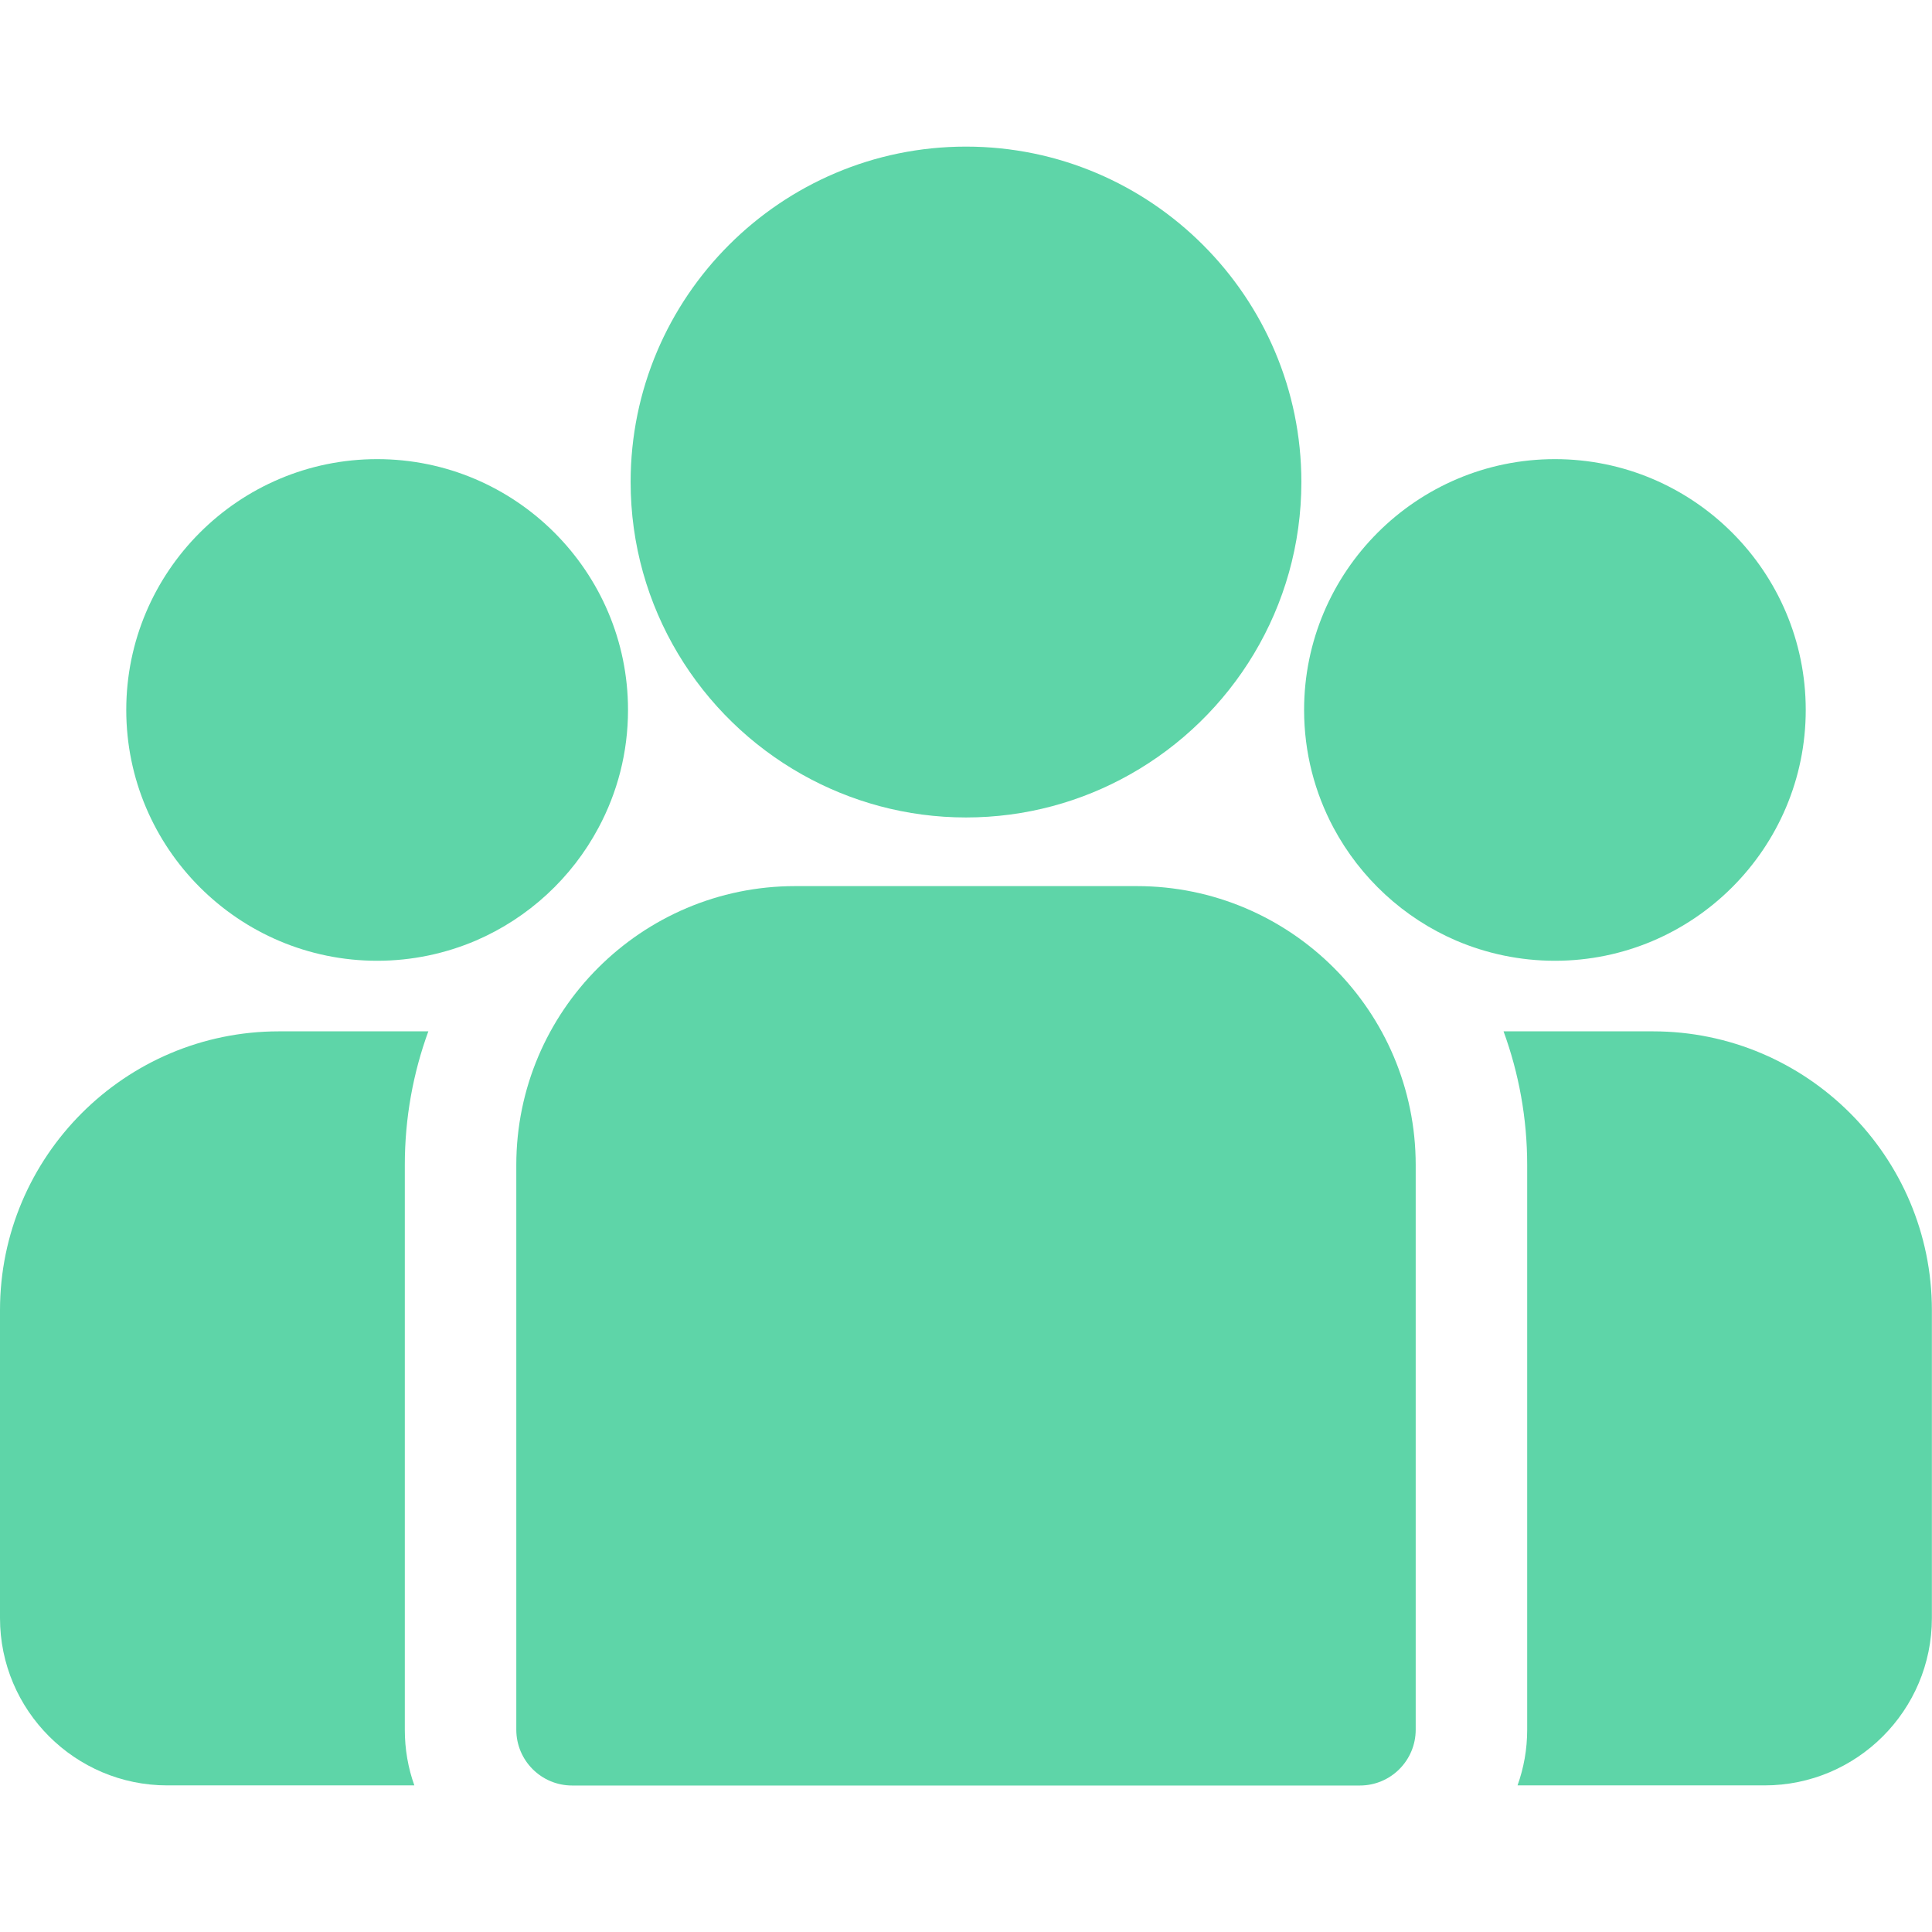 <svg width="17" height="17" viewBox="0 0 17 17" fill="none" xmlns="http://www.w3.org/2000/svg">
<g id="group 1" clip-path="url(#clip0_707_348)">
<g id="Group">
<g id="Group_2">
<path id="Vector" d="M14.545 9.075H13.23C13.364 9.442 13.438 9.838 13.438 10.251V15.22C13.438 15.392 13.408 15.557 13.353 15.71H15.527C16.339 15.71 16.999 15.05 16.999 14.238V11.529C16.999 10.176 15.898 9.075 14.545 9.075Z" fill="#5ED5A8"/>
</g>
</g>
<g id="Group_3">
<g id="Group_4">
<path id="Vector_2" d="M3.562 10.251C3.562 9.838 3.635 9.442 3.769 9.075H2.454C1.101 9.075 0 10.176 0 11.529V14.238C0 15.05 0.661 15.71 1.472 15.71H3.646C3.591 15.557 3.562 15.392 3.562 15.22V10.251Z" fill="#5ED5A8"/>
</g>
</g>
<g id="Group_5">
<g id="Group_6">
<path id="Vector_3" d="M10.003 7.797H6.997C5.644 7.797 4.543 8.898 4.543 10.251V15.22C4.543 15.491 4.763 15.711 5.034 15.711H11.966C12.237 15.711 12.457 15.491 12.457 15.22V10.251C12.457 8.898 11.356 7.797 10.003 7.797Z" fill="#5ED5A8"/>
</g>
</g>
<g id="Group_7">
<g id="Group_8">
<path id="Vector_4" d="M8.5 1.29C6.873 1.29 5.549 2.614 5.549 4.241C5.549 5.345 6.158 6.309 7.058 6.815C7.485 7.055 7.977 7.193 8.5 7.193C9.024 7.193 9.516 7.055 9.942 6.815C10.842 6.309 11.451 5.345 11.451 4.241C11.451 2.614 10.127 1.29 8.5 1.29Z" fill="#5ED5A8"/>
</g>
</g>
<g id="Group_9">
<g id="Group_10">
<path id="Vector_5" d="M3.319 4.04C2.101 4.04 1.111 5.03 1.111 6.247C1.111 7.464 2.101 8.454 3.319 8.454C3.627 8.454 3.921 8.39 4.188 8.276C4.65 8.077 5.031 7.725 5.266 7.284C5.432 6.975 5.526 6.622 5.526 6.247C5.526 5.03 4.536 4.04 3.319 4.04Z" fill="#5ED5A8"/>
</g>
</g>
<g id="Group_11">
<g id="Group_12">
<path id="Vector_6" d="M13.682 4.04C12.465 4.04 11.475 5.03 11.475 6.247C11.475 6.622 11.569 6.975 11.734 7.284C11.97 7.725 12.35 8.077 12.812 8.276C13.079 8.39 13.373 8.454 13.682 8.454C14.899 8.454 15.889 7.464 15.889 6.247C15.889 5.03 14.899 4.04 13.682 4.04Z" fill="#5ED5A8"/>
</g>
</g>
</g>
<defs>
<clipPath id="clip0_707_348">
<rect width="17" height="17" fill="white"/>
</clipPath>
</defs>
</svg>
